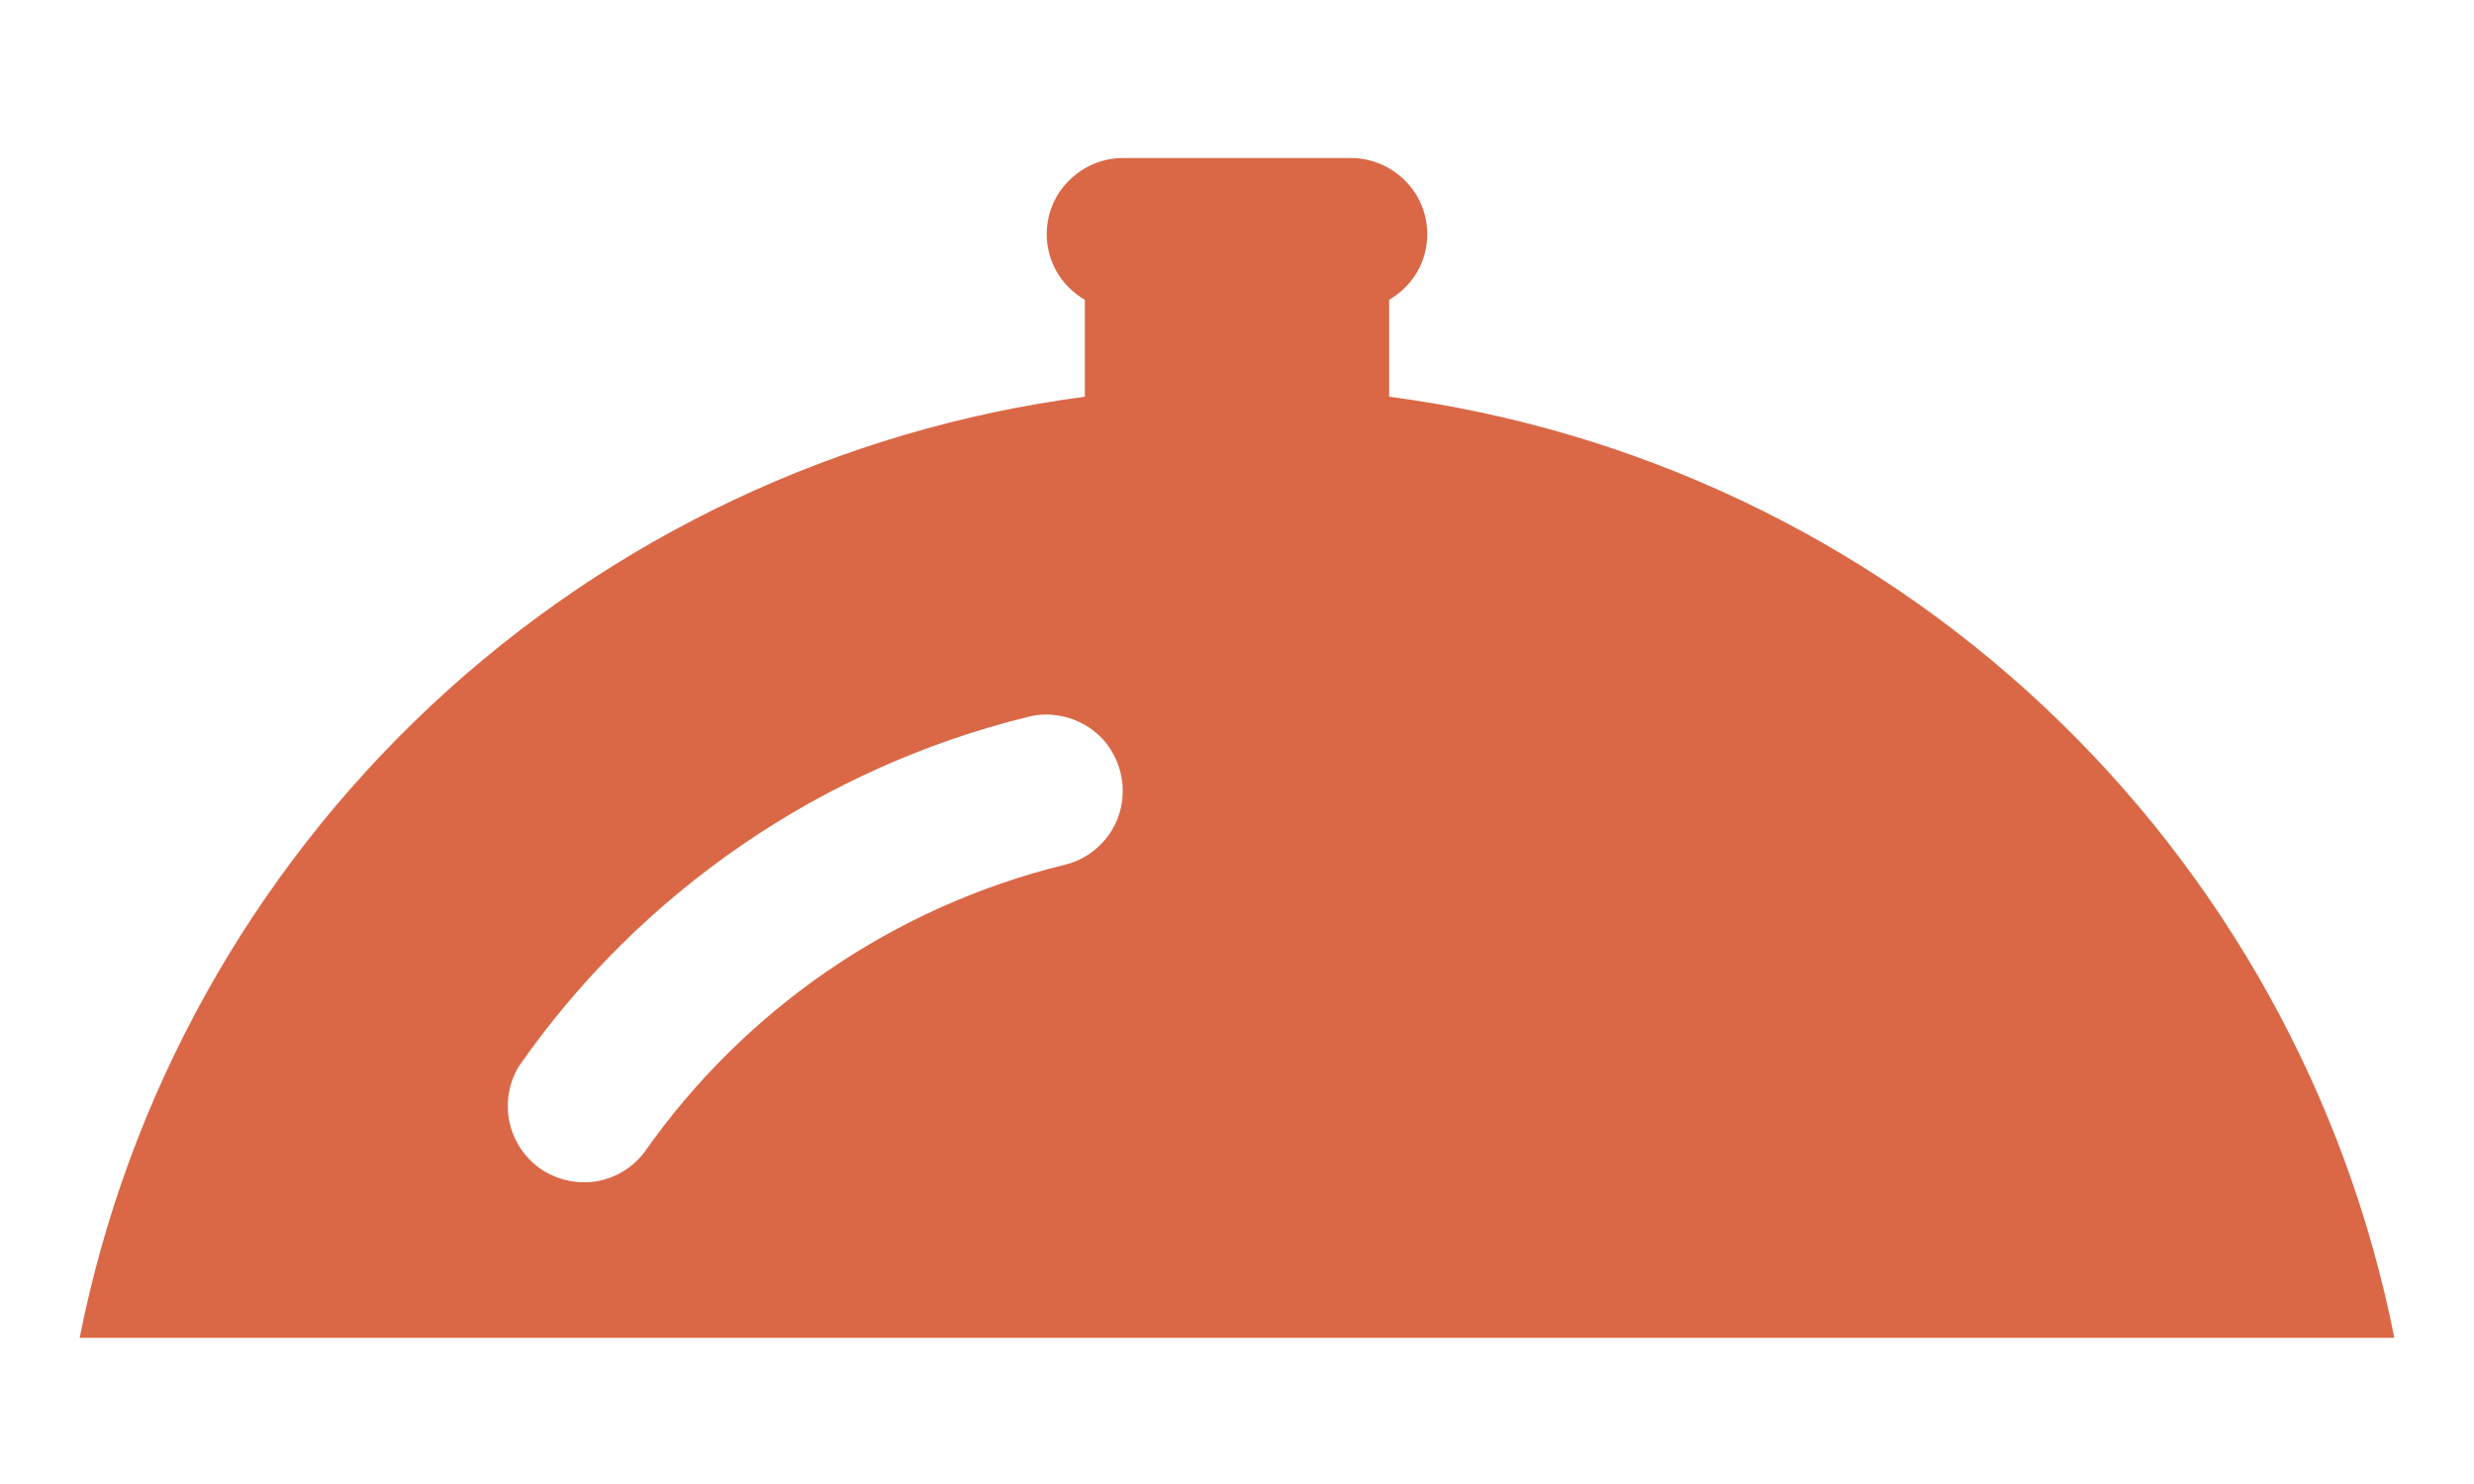 <svg width="10" height="6" viewBox="0 0 10 6" fill="none" xmlns="http://www.w3.org/2000/svg">
<path d="M0.322 5.409H9.678C9.484 4.429 8.987 3.536 8.258 2.853C7.53 2.171 6.605 1.734 5.615 1.604V1.212C5.662 1.185 5.701 1.146 5.728 1.1C5.755 1.053 5.769 1.001 5.769 0.947C5.769 0.865 5.737 0.787 5.679 0.73C5.621 0.672 5.543 0.639 5.462 0.639H4.538C4.457 0.639 4.379 0.672 4.321 0.73C4.263 0.787 4.231 0.865 4.231 0.947C4.231 1.001 4.245 1.053 4.272 1.1C4.299 1.146 4.338 1.185 4.385 1.212V1.604C3.395 1.734 2.47 2.171 1.742 2.853C1.013 3.536 0.516 4.429 0.322 5.409ZM4.529 3.124C4.549 3.203 4.536 3.287 4.494 3.357C4.452 3.426 4.384 3.477 4.305 3.496C3.615 3.665 3.01 4.079 2.603 4.661C2.555 4.723 2.484 4.765 2.406 4.777C2.329 4.788 2.249 4.77 2.184 4.725C2.12 4.68 2.075 4.612 2.059 4.535C2.043 4.458 2.057 4.377 2.098 4.31C2.59 3.605 3.322 3.103 4.157 2.898C4.196 2.888 4.237 2.886 4.277 2.893C4.317 2.899 4.355 2.913 4.39 2.934C4.425 2.955 4.455 2.982 4.479 3.015C4.502 3.048 4.52 3.085 4.529 3.124Z" fill="#DA6846"/>
</svg>
